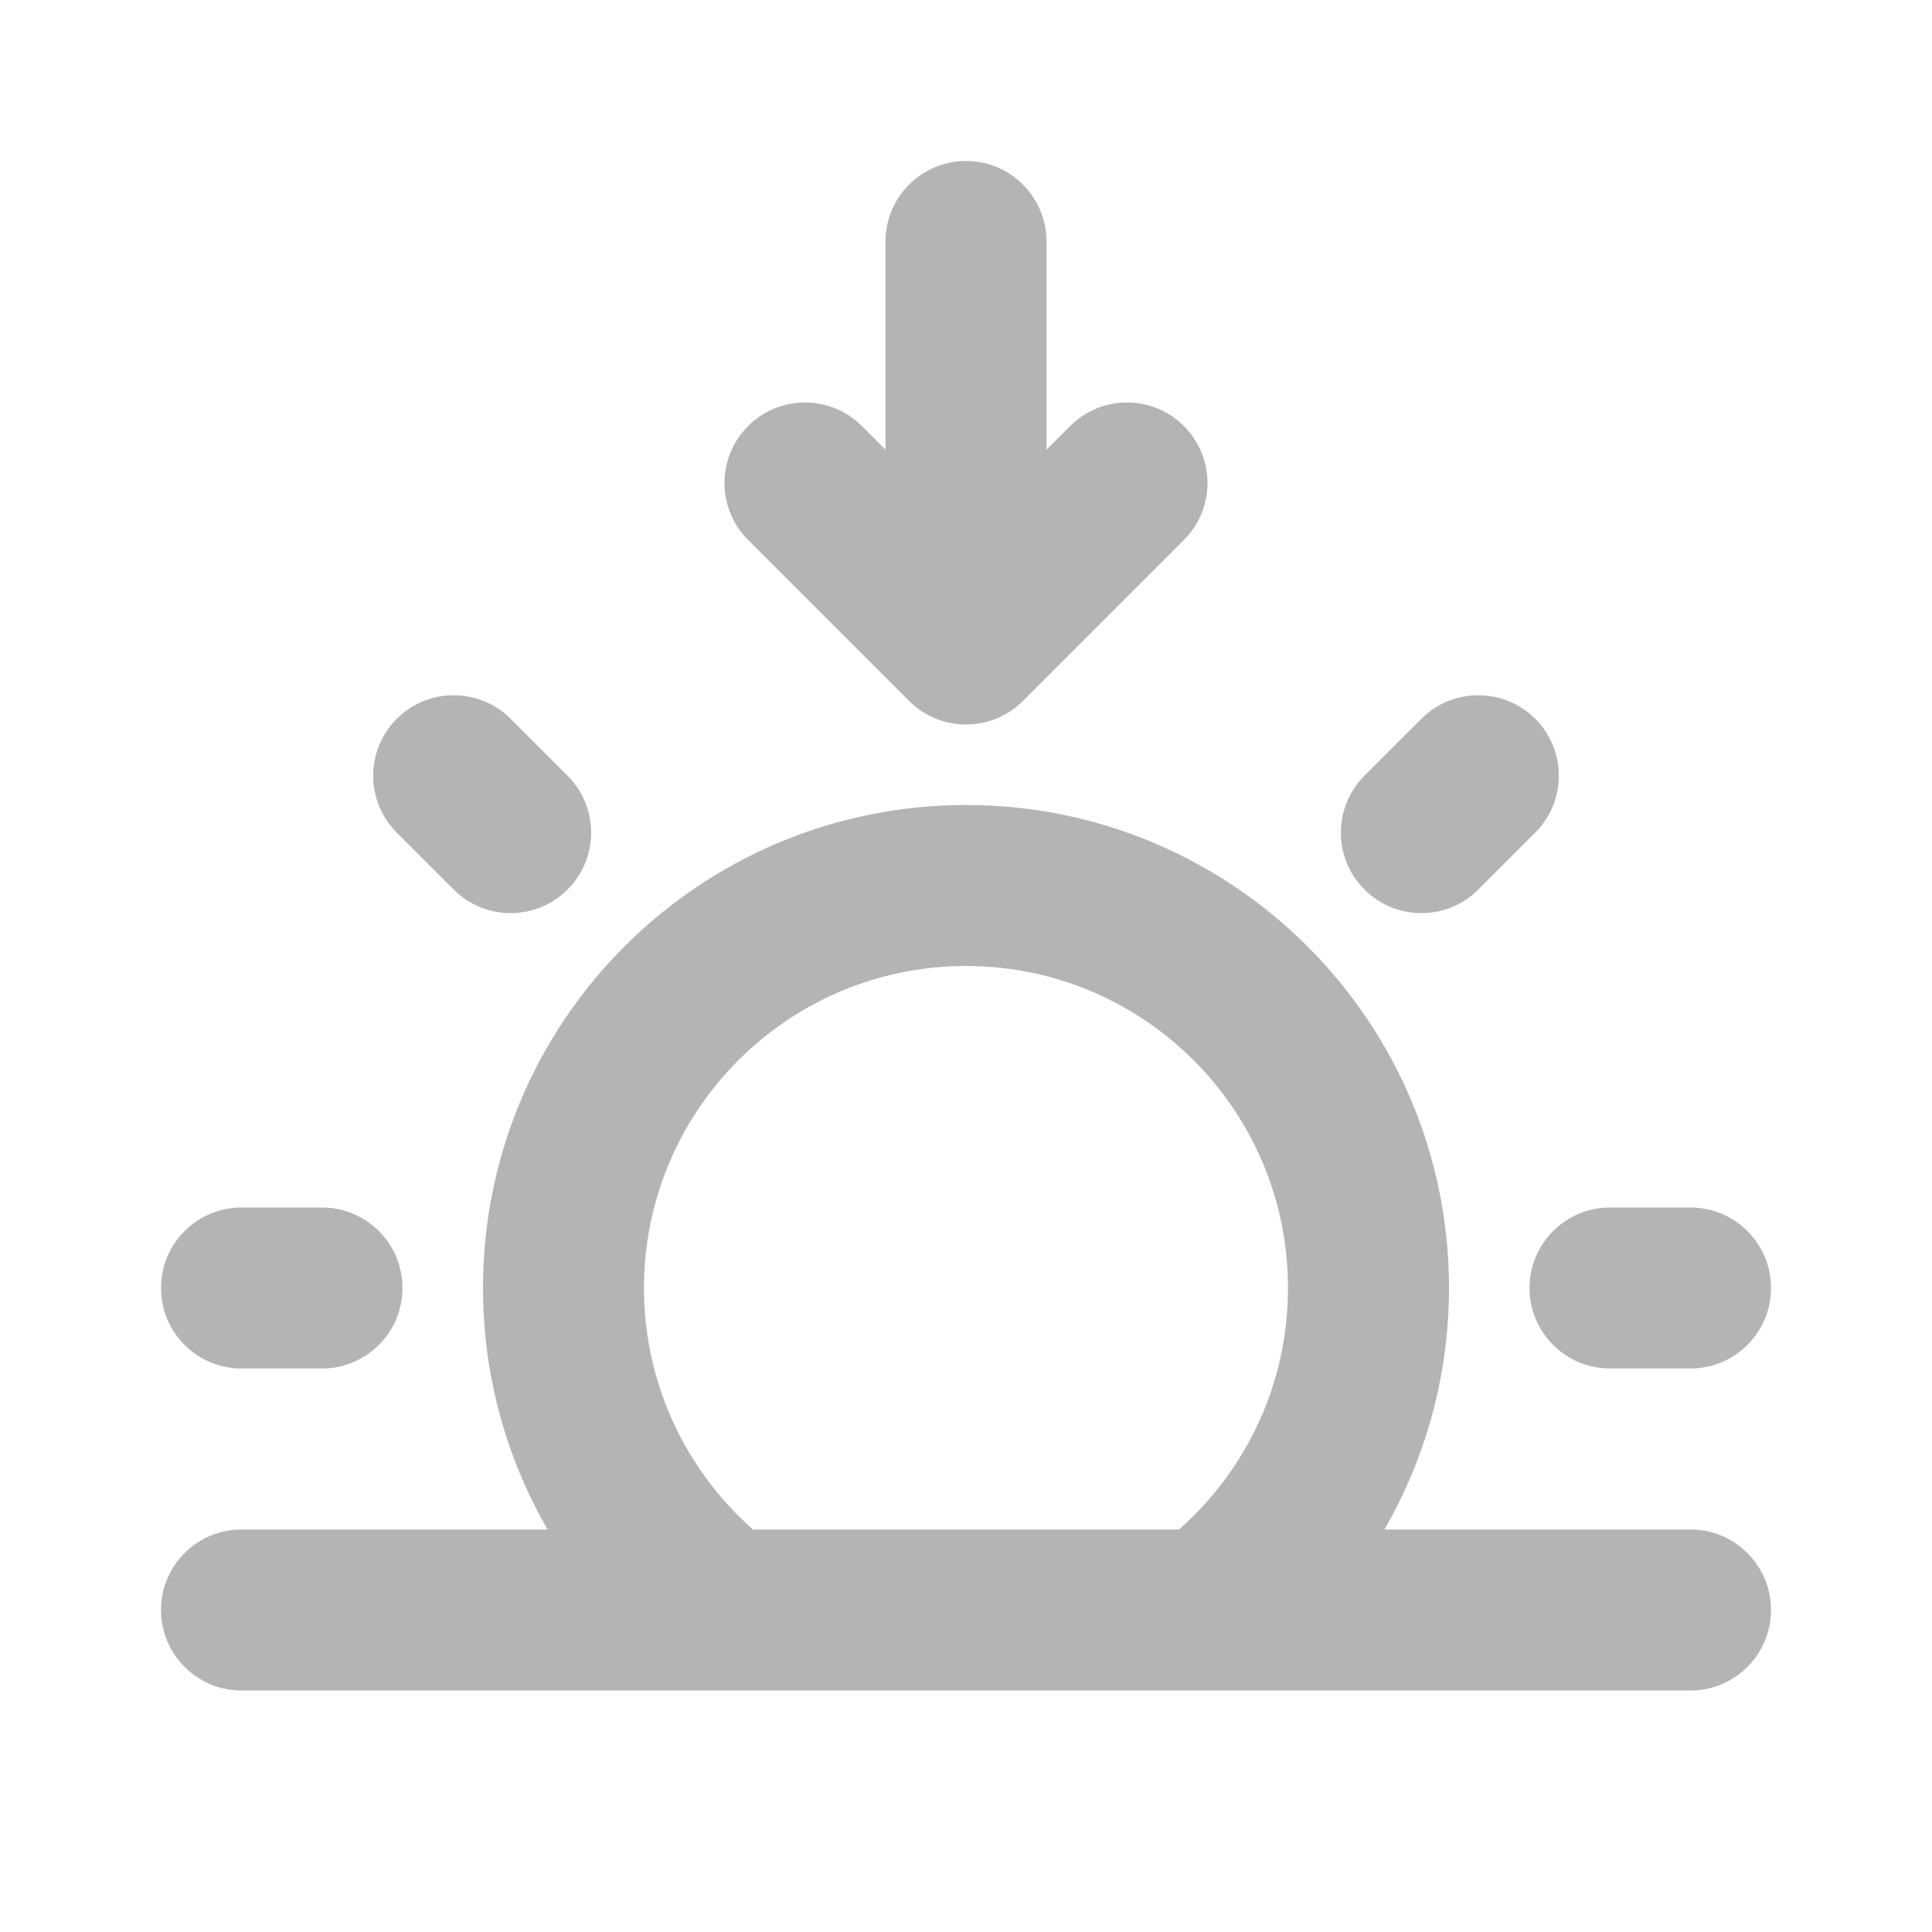 <svg width="24" height="24" viewBox="0 0 24 24" fill="none" xmlns="http://www.w3.org/2000/svg">
<path fill-rule="evenodd" clip-rule="evenodd" d="M8 16C8 13.791 9.791 12 12 12C14.209 12 16 13.791 16 16C16 17.194 15.478 18.266 14.646 19L9.354 19C8.522 18.266 8 17.194 8 16ZM8.97 21C8.99 21.001 9.009 21.001 9.028 21L14.972 21C14.991 21.001 15.011 21.001 15.03 21L21 21C21.552 21 22 20.552 22 20C22 19.448 21.552 19 21 19L17.197 19C17.707 18.118 18 17.093 18 16C18 12.686 15.314 10 12 10C8.686 10 6 12.686 6 16C6 17.093 6.293 18.118 6.803 19L3 19C2.448 19 2 19.448 2 20C2 20.552 2.448 21 3 21L8.97 21ZM19.071 8.929C19.462 9.32 19.462 9.953 19.071 10.343L18.364 11.05C17.974 11.441 17.34 11.441 16.95 11.05C16.559 10.66 16.559 10.027 16.95 9.636L17.657 8.929C18.047 8.539 18.681 8.539 19.071 8.929ZM4 17C4.552 17 5 16.552 5 16C5 15.448 4.552 15 4 15L3 15C2.448 15 2 15.448 2 16C2 16.552 2.448 17 3 17L4 17ZM22 16C22 16.552 21.552 17 21 17L20 17C19.448 17 19 16.552 19 16C19 15.448 19.448 15 20 15L21 15C21.552 15 22 15.448 22 16ZM5.636 11.05C6.027 11.441 6.66 11.441 7.05 11.05C7.441 10.66 7.441 10.027 7.05 9.636L6.343 8.929C5.953 8.539 5.319 8.539 4.929 8.929C4.538 9.32 4.538 9.953 4.929 10.343L5.636 11.05ZM13 5.586L13 3C13 2.448 12.552 2 12 2C11.448 2 11 2.448 11 3L11 5.586L10.707 5.293C10.317 4.902 9.683 4.902 9.293 5.293C8.902 5.683 8.902 6.317 9.293 6.707L11.292 8.706C11.295 8.709 11.299 8.713 11.302 8.716C11.482 8.892 11.729 9 12 9C12.137 9 12.267 8.973 12.386 8.923C12.499 8.876 12.605 8.807 12.698 8.716C12.701 8.713 12.705 8.709 12.708 8.706L14.707 6.707C15.098 6.317 15.098 5.683 14.707 5.293C14.317 4.902 13.683 4.902 13.293 5.293L13 5.586Z" fill="#B4B4B4"/>
</svg>
